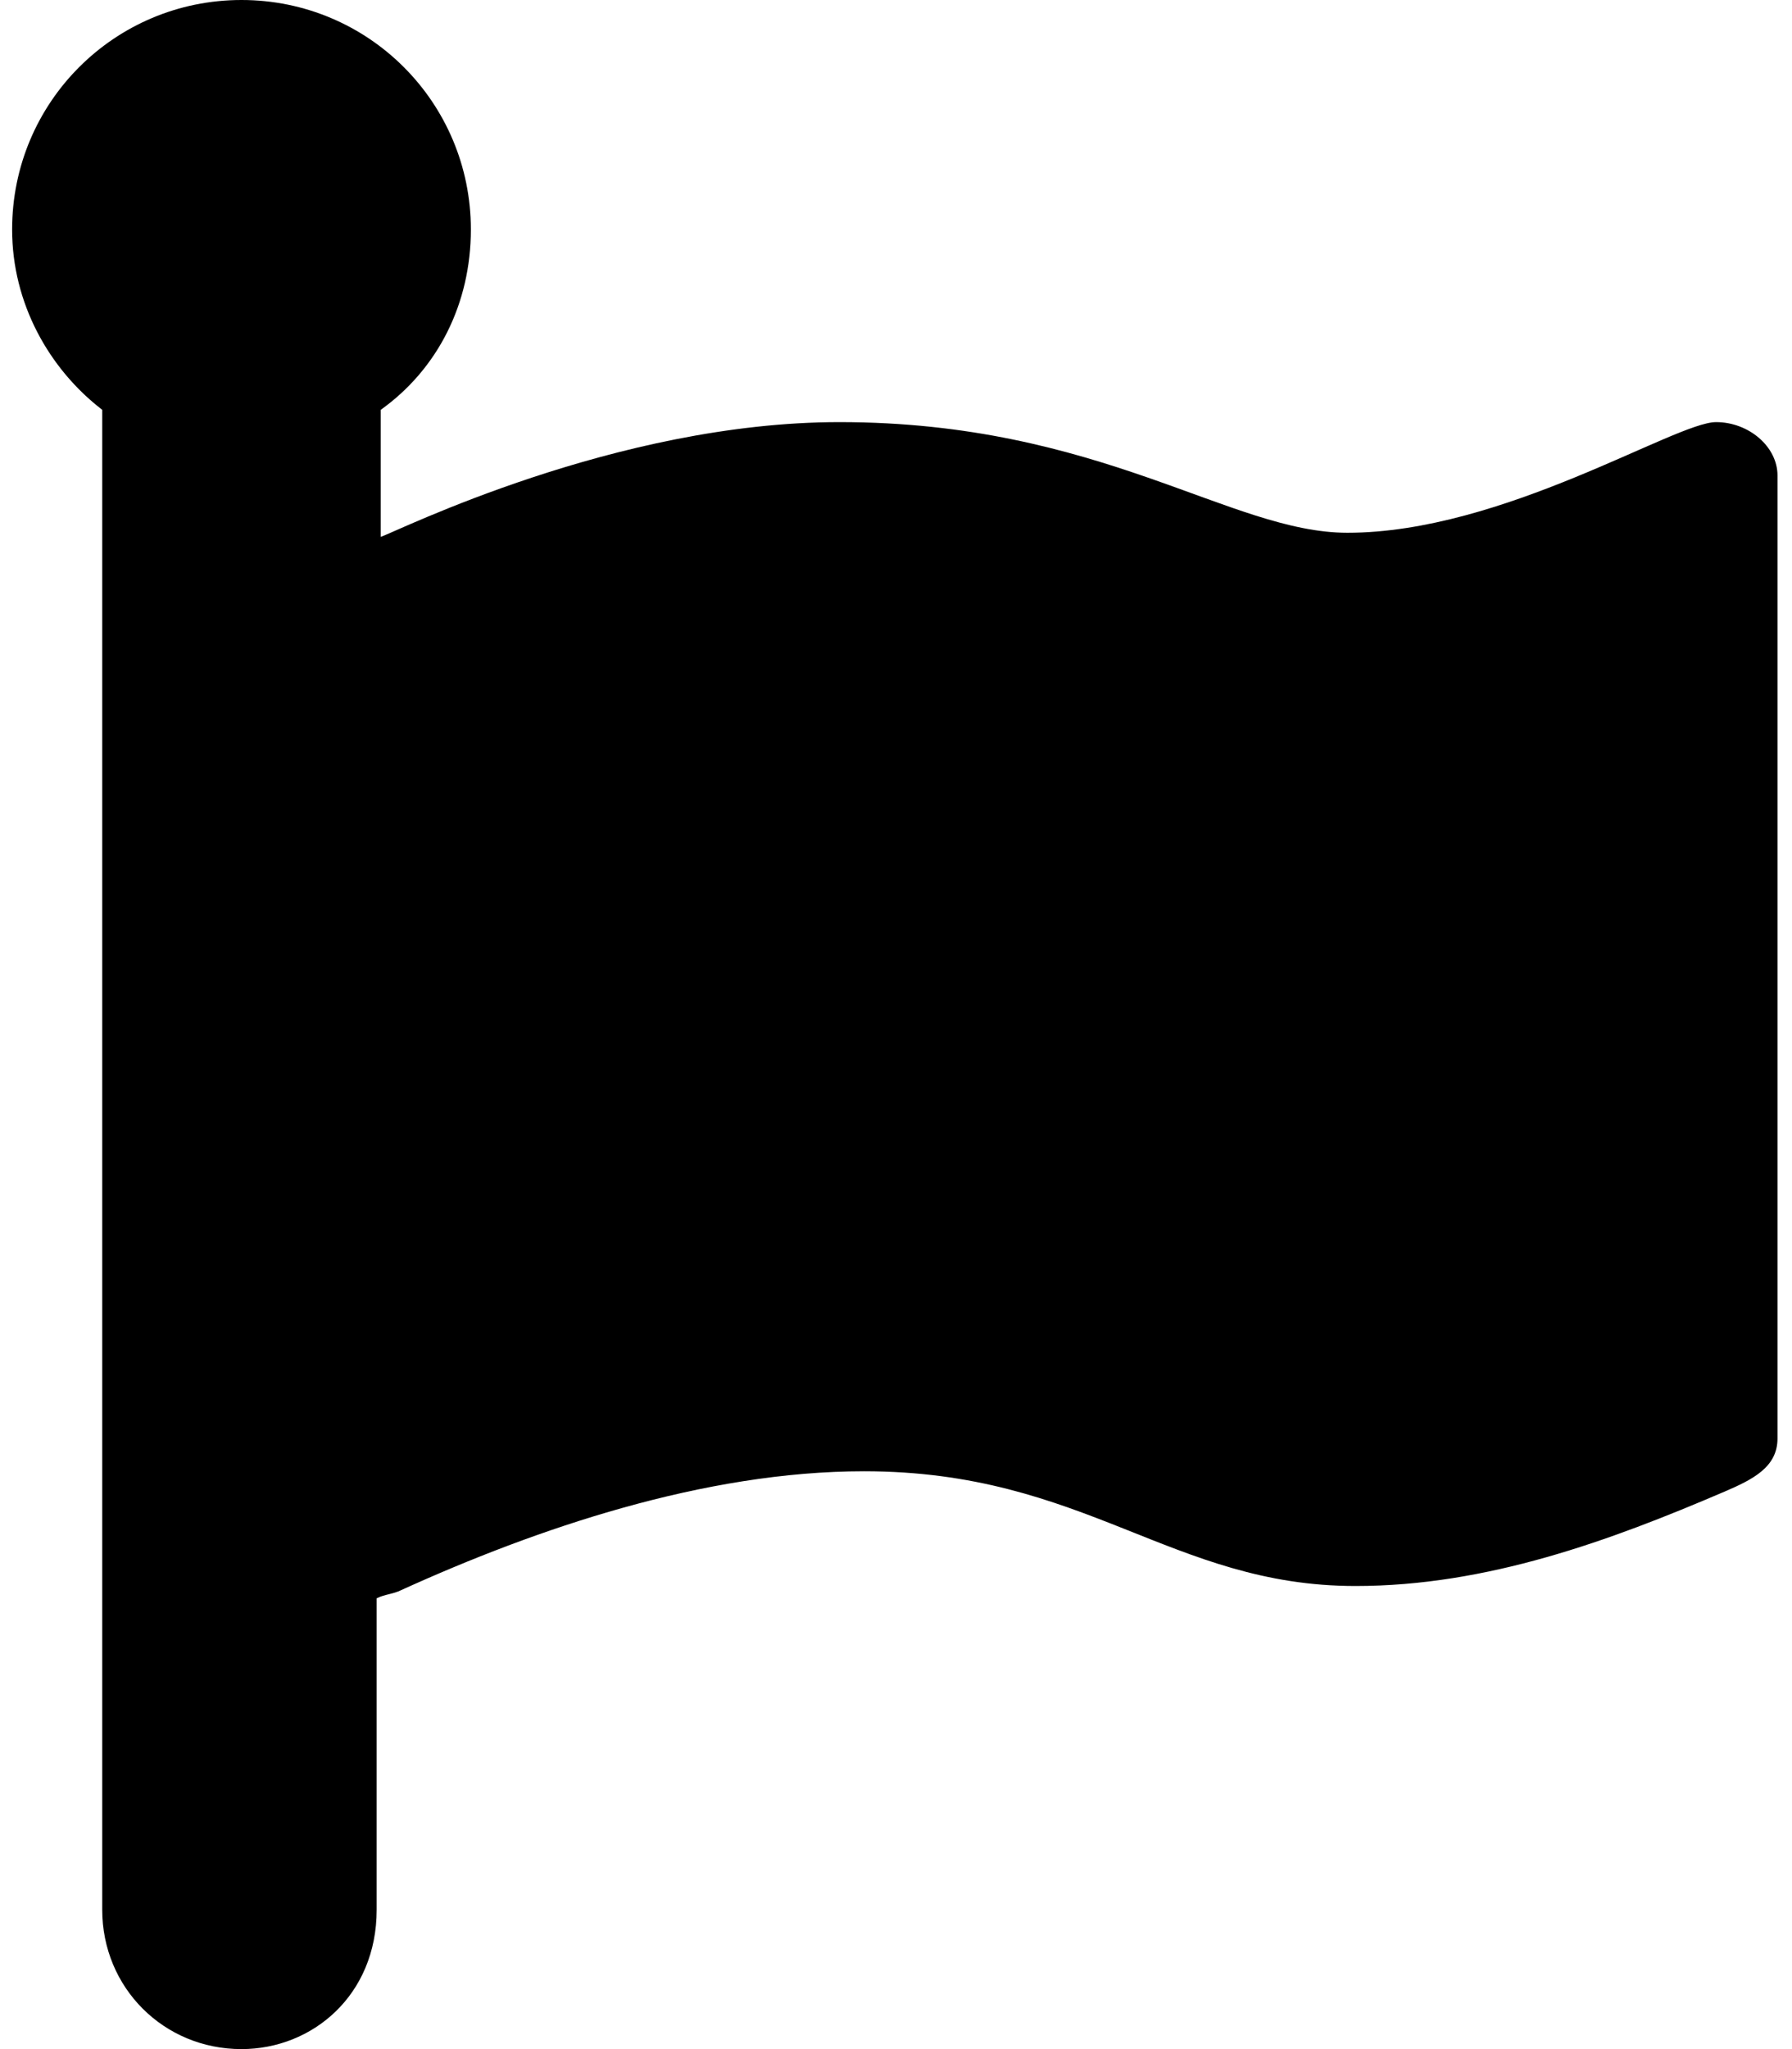 <svg xmlns="http://www.w3.org/2000/svg" viewBox="0 0 448 512"><!-- Font Awesome Free 5.15.1 by @fontawesome - https://fontawesome.com License - https://fontawesome.com/license/free (Icons: CC BY 4.0, Fonts: Sli OFL 1.1, Code: MIT License) --><path d="M444.373 359.424c0 7.168-6.144 10.24-13.312 13.312-28.672 12.288-59.392 23.552-92.16 23.552-46.08 0-67.584-28.672-122.88-28.672-39.936 0-81.92 14.336-115.712 29.696-2.048 1.024-4.096 1.024-6.144 2.048v77.824c0 21.405-16.122 34.816-33.792 34.816-19.456 0-34.816-15.36-34.816-34.816V102.4C12.245 92.16 3.029 75.776 3.029 57.344 3.029 25.6 28.629 0 60.373 0s57.344 25.6 57.344 57.344c0 18.432-8.192 34.816-22.528 45.056v31.744c4.124-1.374 58.768-28.672 114.688-28.672 65.27 0 97.676 27.648 126.976 27.648 38.912 0 81.92-27.648 92.16-27.648 8.192 0 15.36 6.144 15.36 13.312v240.64z"/></svg>